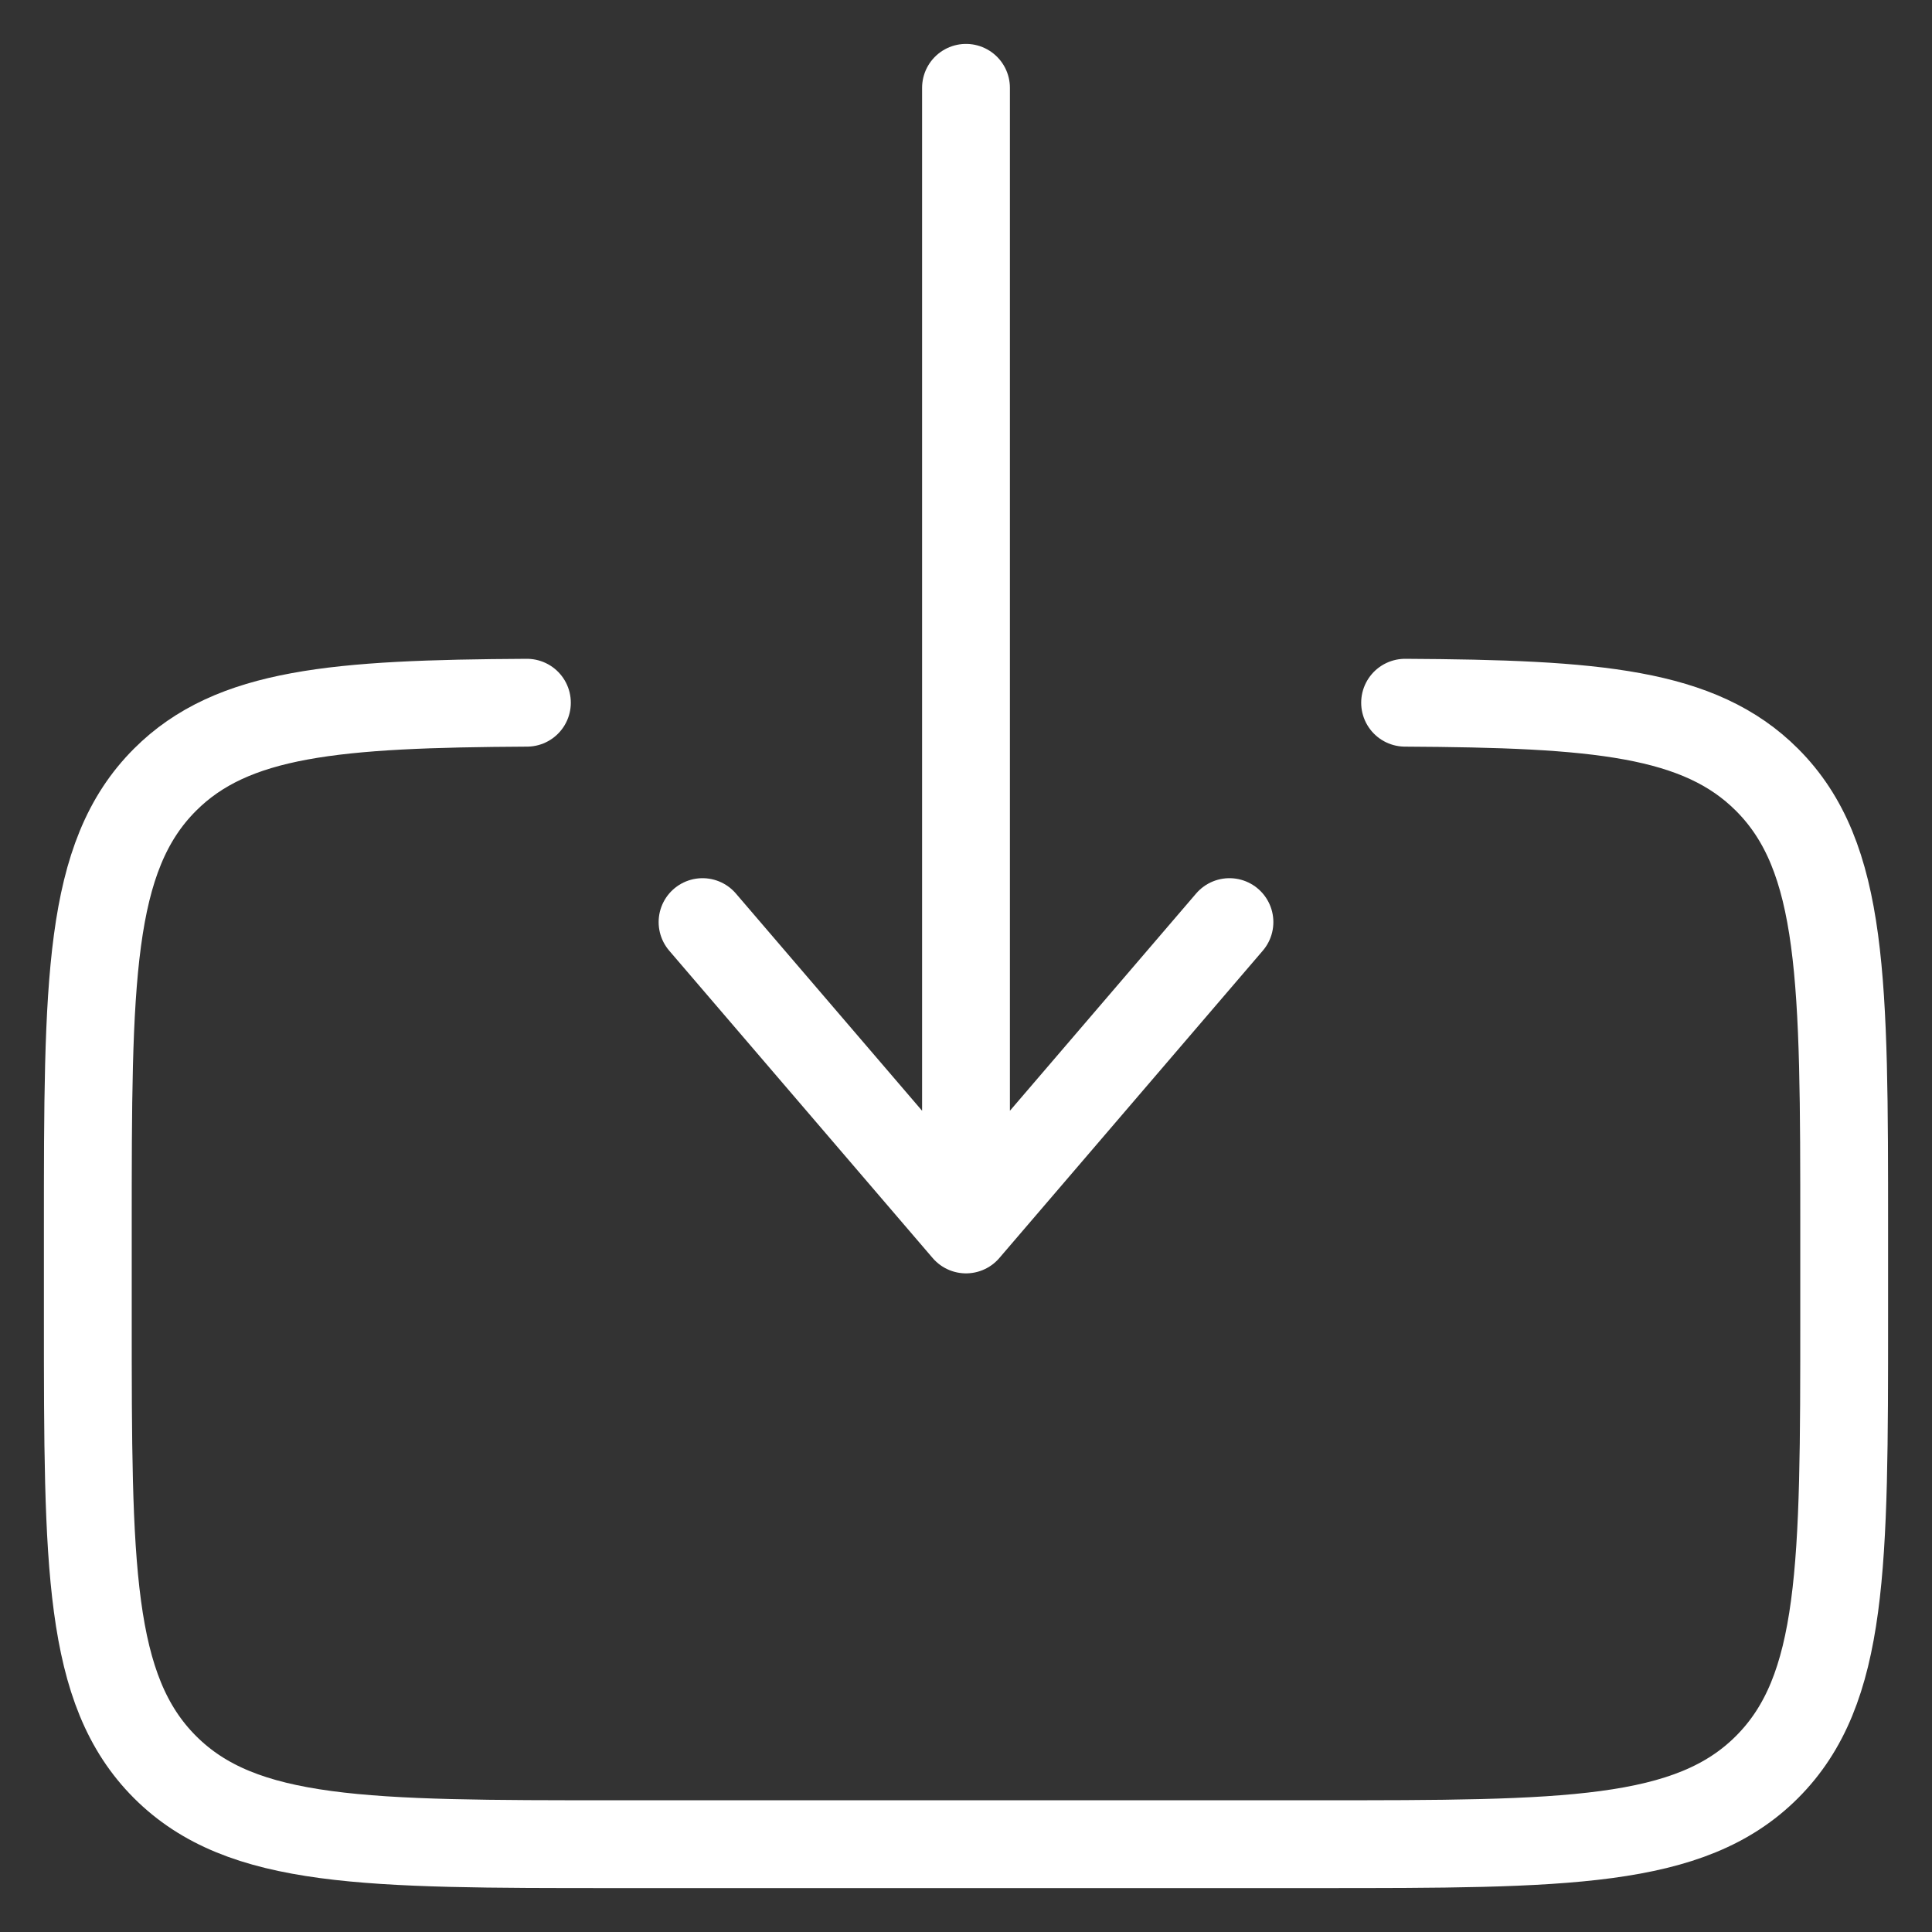 <svg width="22" height="22" viewBox="0 0 22 22" fill="none" xmlns="http://www.w3.org/2000/svg">
<rect x="0" y="0" width="22" height="22" fill="#333333" stroke="none"/>
<path d="M16 8.002C18.175 8.014 19.353 8.111 20.121 8.879C21 9.758 21 11.172 21 14V15C21 17.829 21 19.243 20.121 20.122C19.243 21 17.828 21 15 21H7C4.172 21 2.757 21 1.879 20.122C1 19.242 1 17.829 1 15V14C1 11.172 1 9.758 1.879 8.879C2.647 8.111 3.825 8.014 6 8.002" stroke="white" stroke-linecap="round"/>
<path d="M11 1V14M11 14L8 10.5M11 14L14 10.5" stroke="white" stroke-linecap="round" stroke-linejoin="round"/>
</svg>
